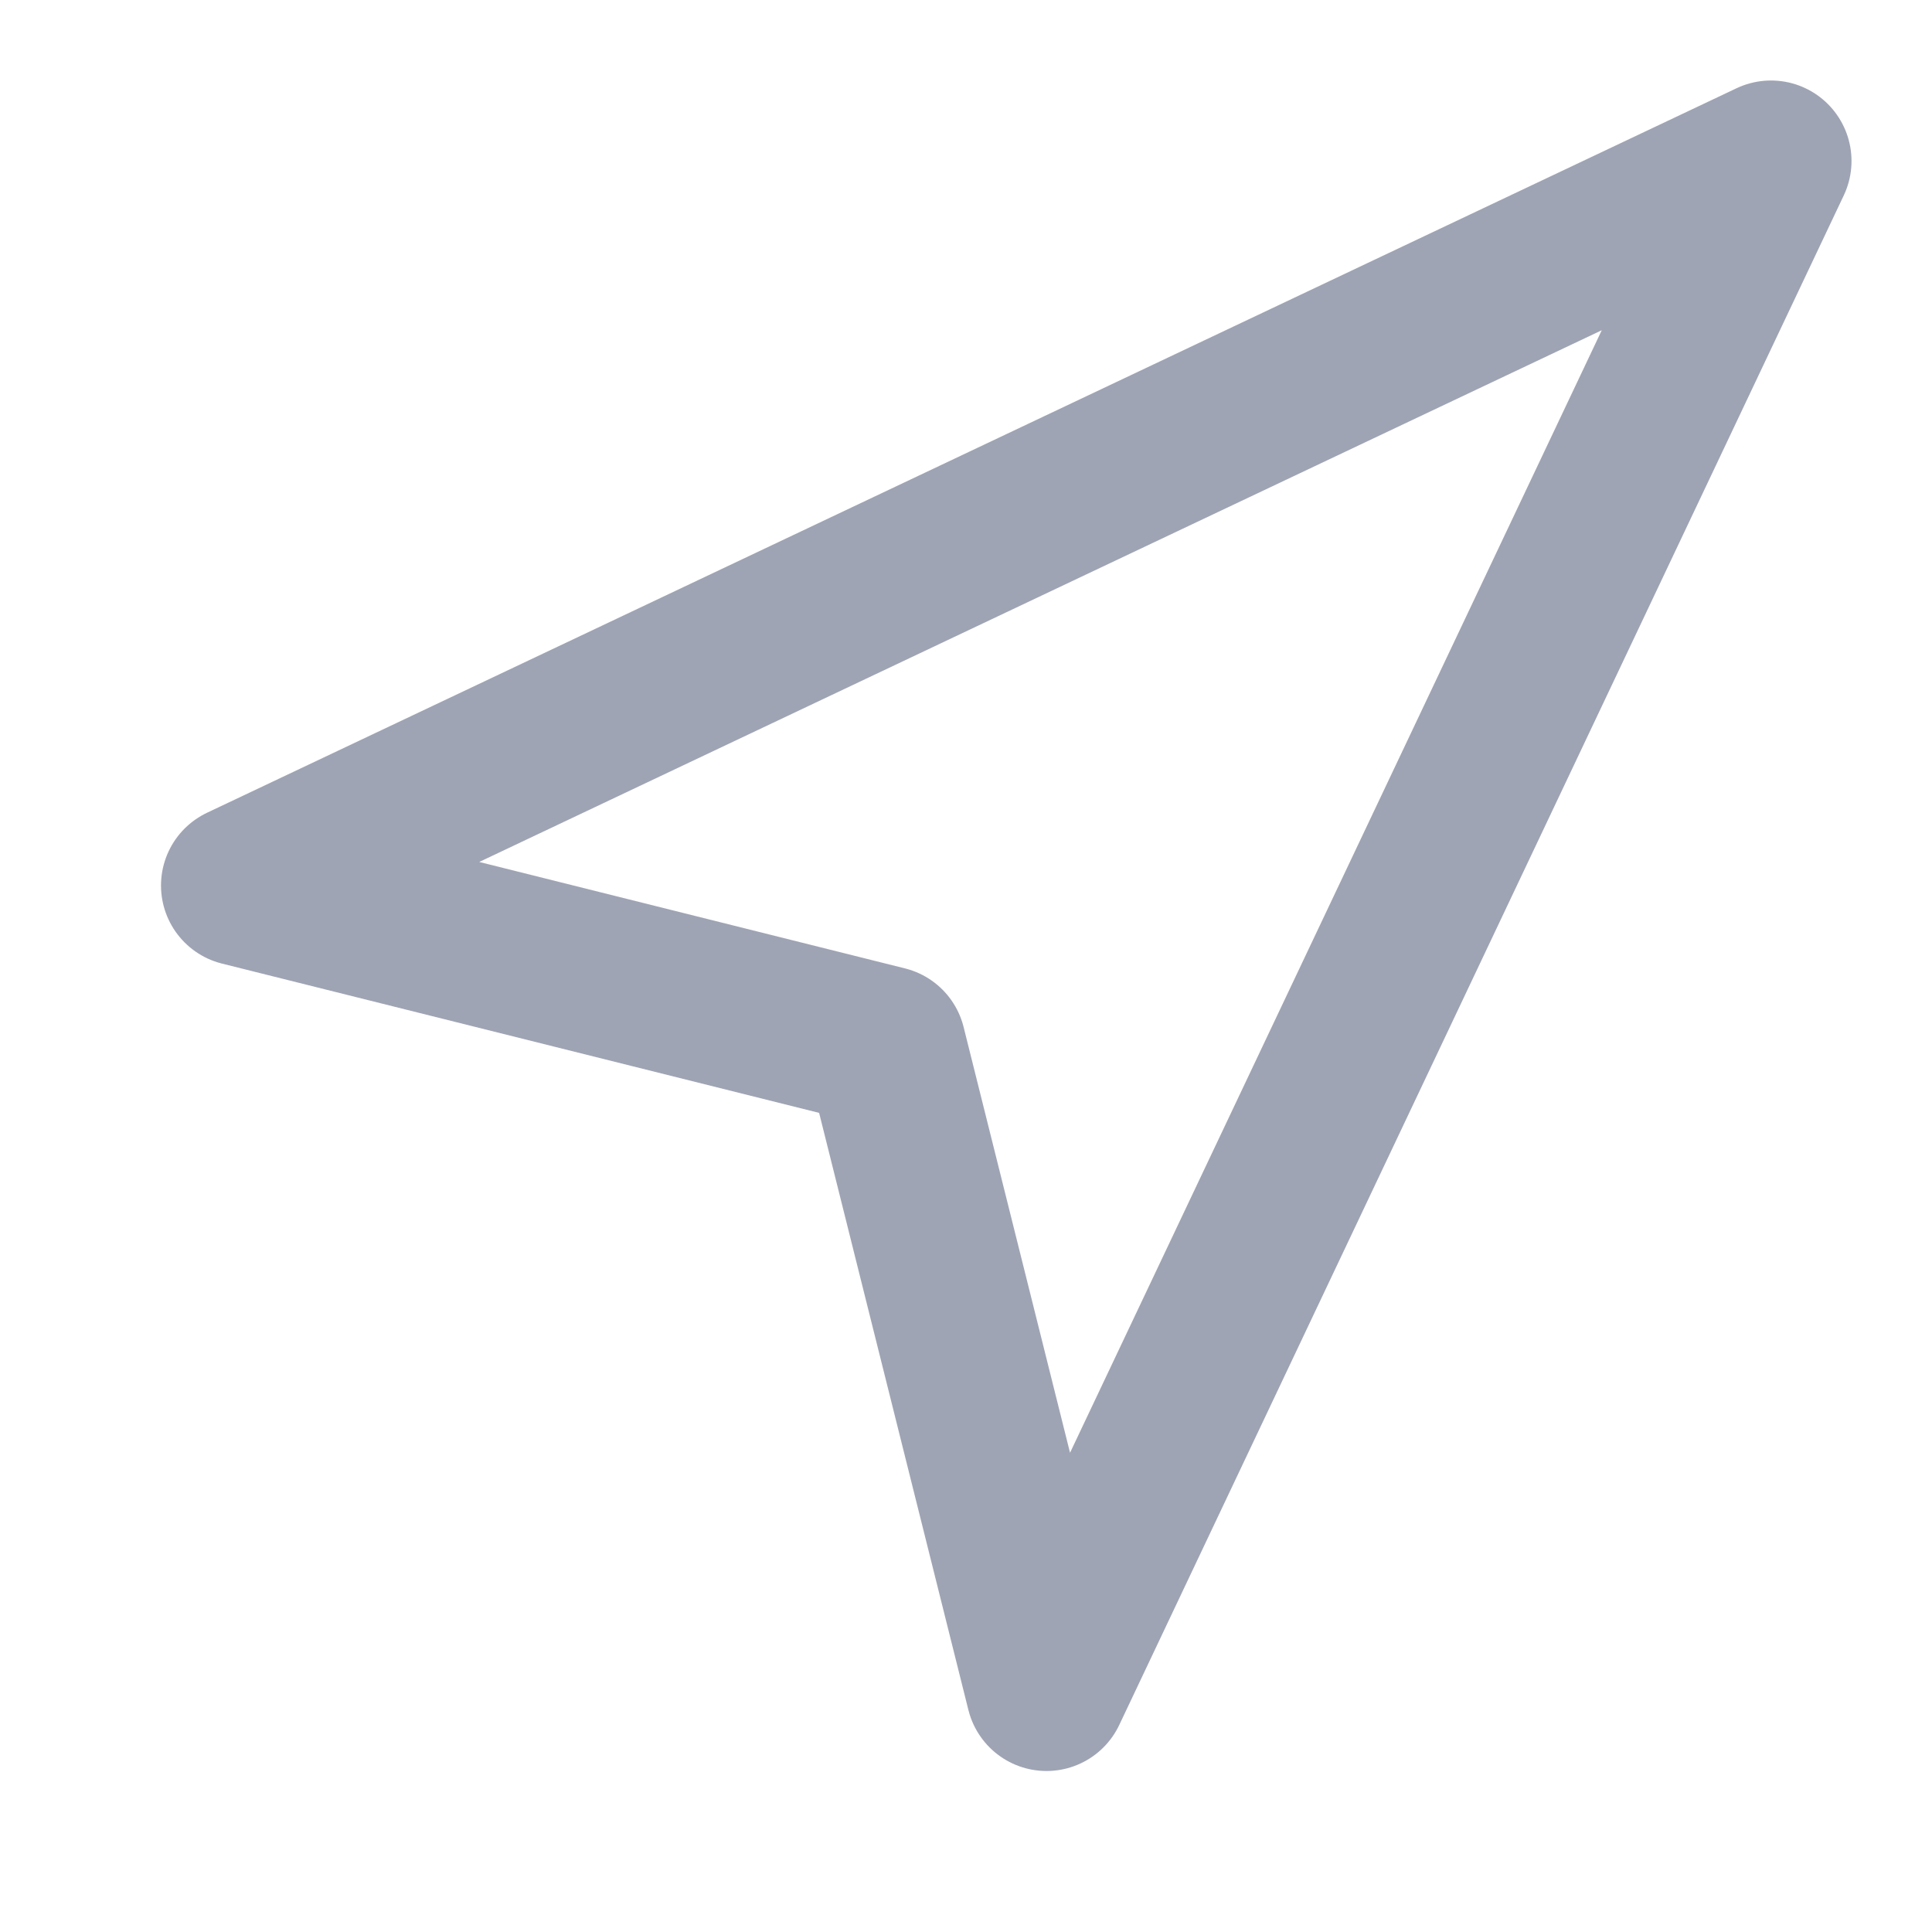 <svg width="24" height="24" viewBox="0 0 24 24" fill="none" xmlns="http://www.w3.org/2000/svg">
<path d="M3 11L22 2L13 21L11 13L3 11Z" stroke="#9FA4B4" stroke-width="2" stroke-linecap="round" stroke-linejoin="round"/>
</svg>
